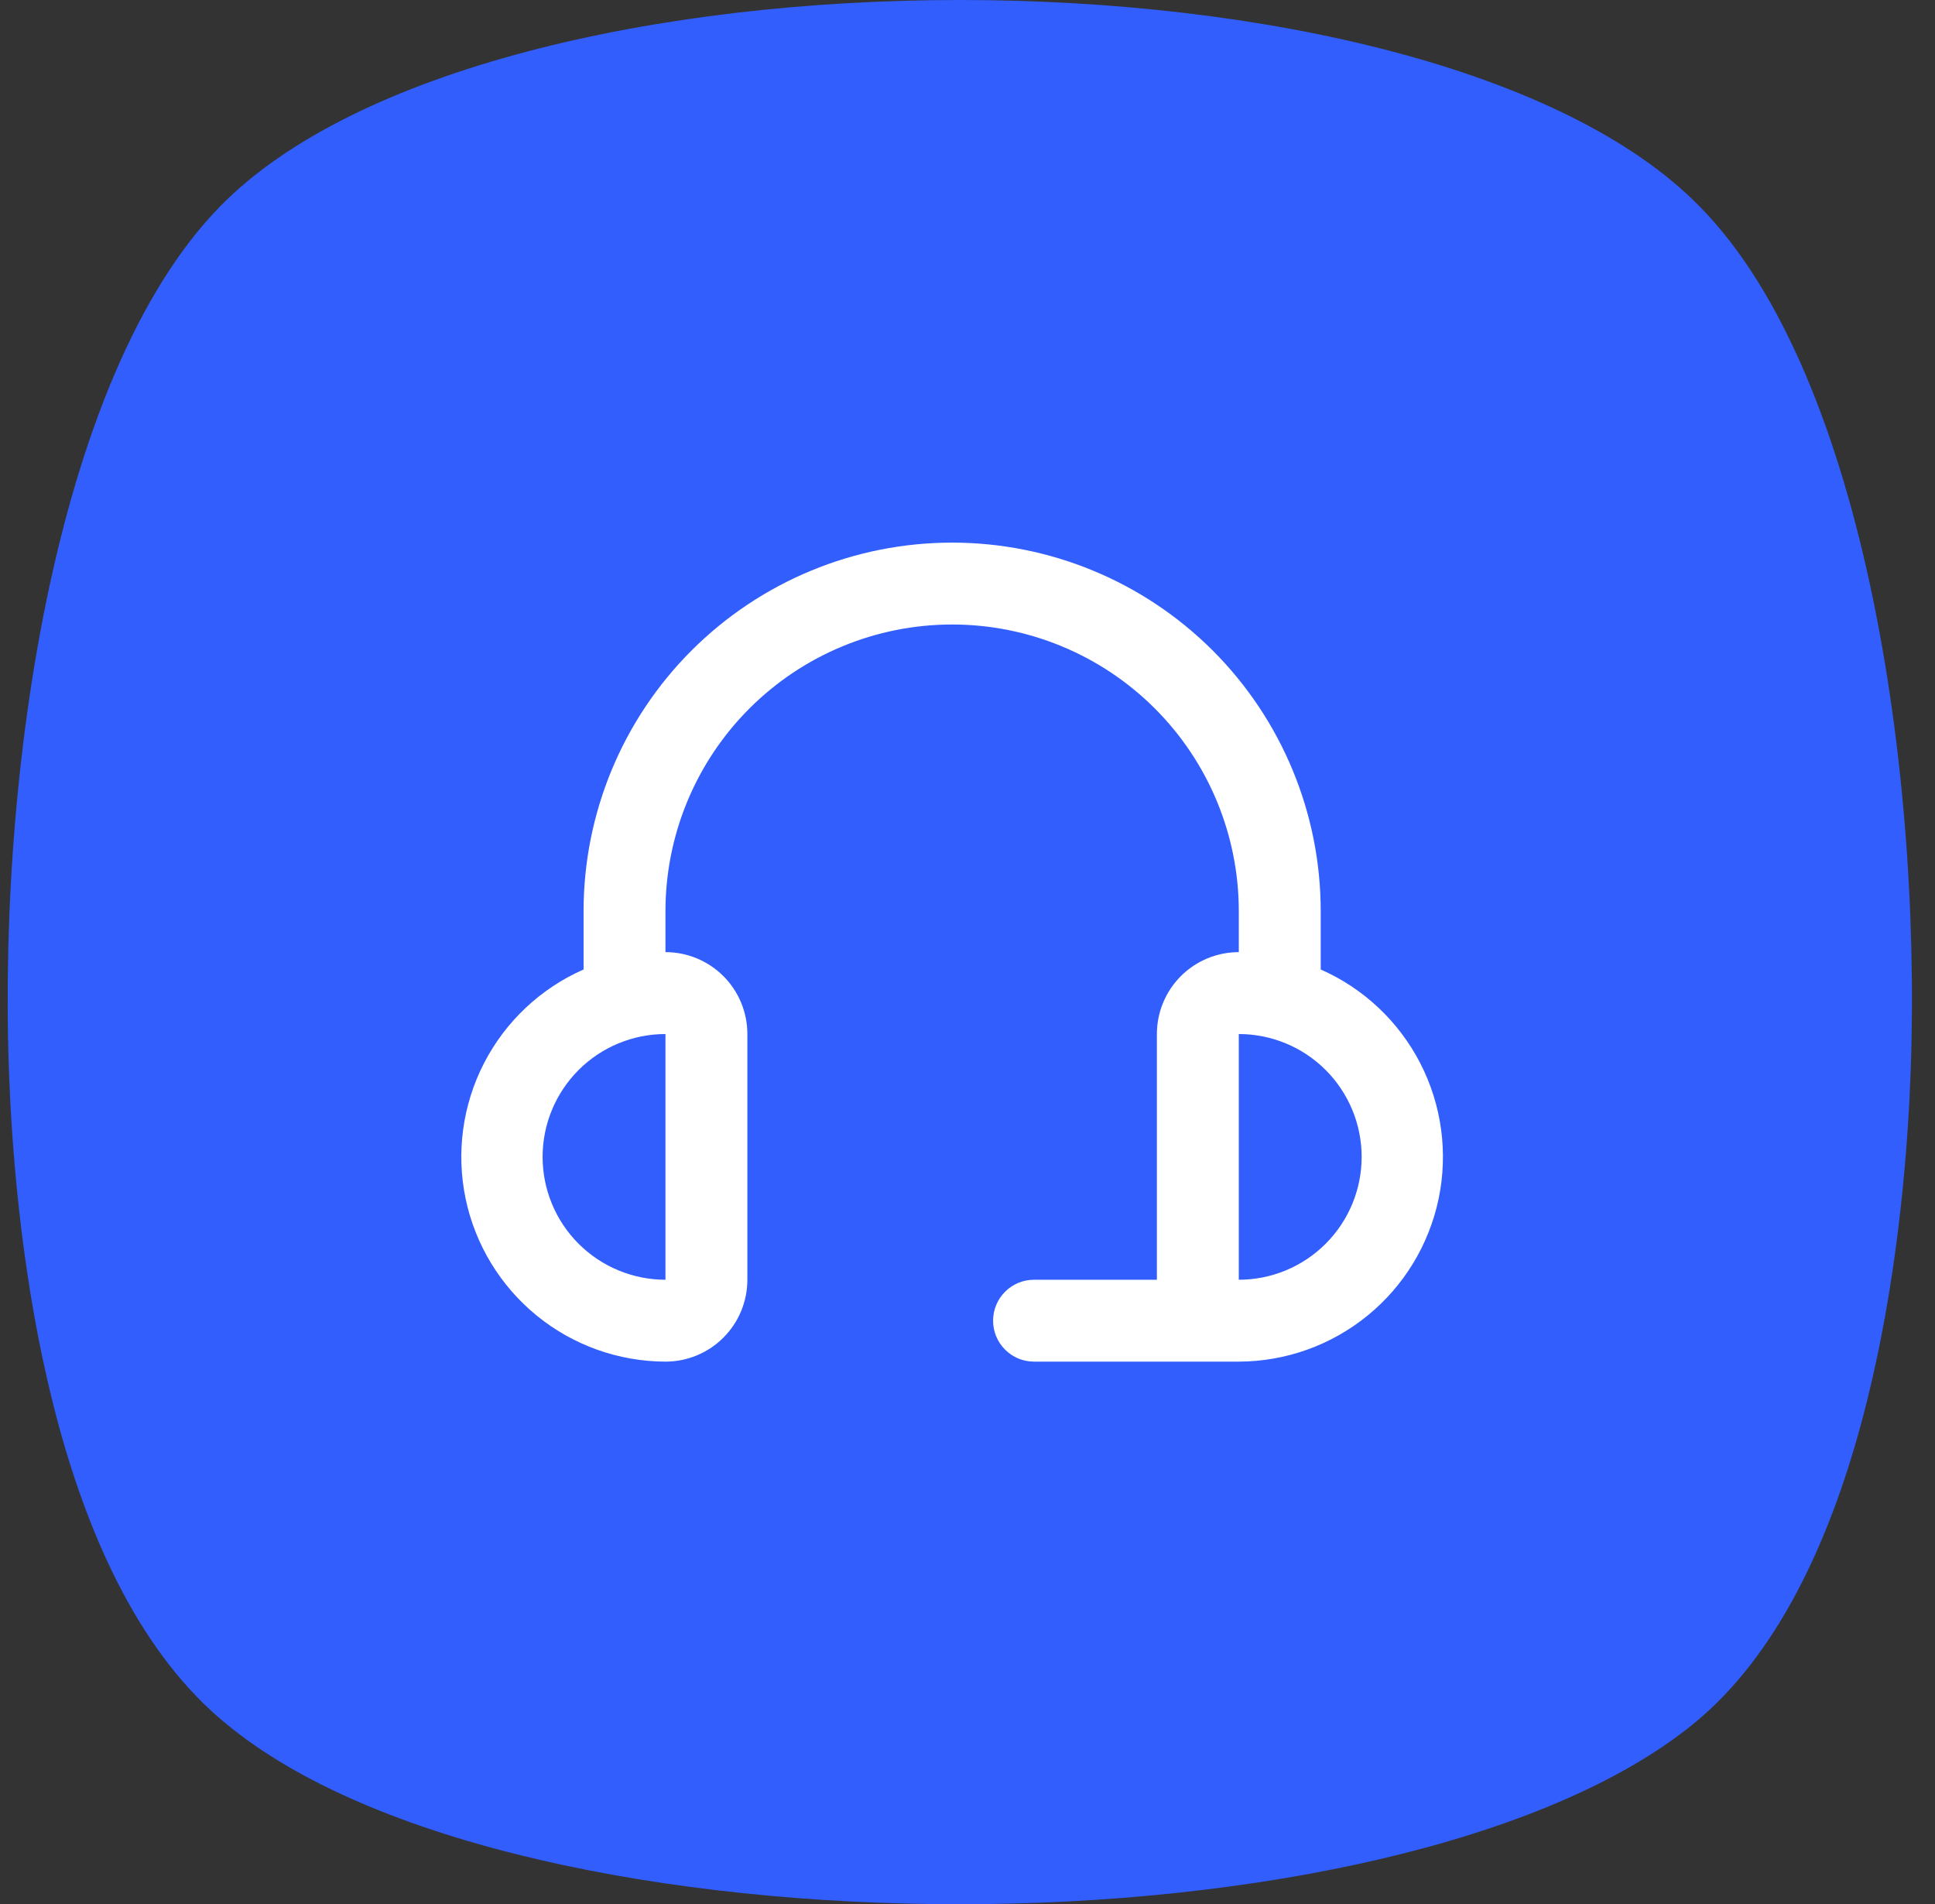 <svg width="63" height="62" viewBox="0 0 63 62" fill="none" xmlns="http://www.w3.org/2000/svg">
<rect x="0" y="0" width="63" height="62" fill="#333333" stroke="none"/>
<path d="M7.167 6.719C1.716 12.288 -0.187 25.696 0.332 35.803C0.621 41.461 1.918 51.657 7.341 56.106C12.128 60.085 21.761 62 31.25 62C40.739 62 50.372 60.026 55.16 56.106C60.582 51.657 61.88 41.373 62.168 35.803C62.687 25.696 60.783 12.229 55.333 6.719C46.565 -2.24 15.935 -2.24 7.167 6.719Z" fill="#315EFD"/>
<path d="M43 31.565V29.667C43 26.484 41.735 23.432 39.485 21.181C37.234 18.931 34.182 17.667 31 17.667C27.817 17.667 24.765 18.931 22.514 21.181C20.264 23.432 19 26.484 19 29.667V31.565C17.601 32.181 16.457 33.259 15.758 34.617C15.059 35.976 14.848 37.534 15.16 39.03C15.473 40.526 16.29 41.868 17.474 42.834C18.658 43.8 20.138 44.329 21.666 44.333C22.373 44.333 23.052 44.053 23.552 43.552C24.052 43.052 24.333 42.374 24.333 41.667V33.667C24.333 32.959 24.052 32.281 23.552 31.781C23.052 31.281 22.373 31 21.666 31V29.667C21.666 27.191 22.65 24.817 24.4 23.067C26.15 21.317 28.524 20.333 31 20.333C33.475 20.333 35.849 21.317 37.599 23.067C39.35 24.817 40.333 27.191 40.333 29.667V31C39.626 31 38.947 31.281 38.447 31.781C37.947 32.281 37.666 32.959 37.666 33.667V41.667H33.666C33.313 41.667 32.974 41.807 32.724 42.057C32.473 42.307 32.333 42.647 32.333 43C32.333 43.354 32.473 43.693 32.724 43.943C32.974 44.193 33.313 44.333 33.666 44.333H40.333C41.861 44.329 43.341 43.8 44.525 42.834C45.71 41.868 46.526 40.526 46.839 39.03C47.151 37.534 46.94 35.976 46.241 34.617C45.542 33.259 44.398 32.181 43 31.565ZM21.666 41.667C20.605 41.667 19.588 41.245 18.838 40.495C18.088 39.745 17.666 38.728 17.666 37.667C17.666 36.606 18.088 35.589 18.838 34.838C19.588 34.088 20.605 33.667 21.666 33.667V41.667ZM40.333 41.667V33.667C41.394 33.667 42.411 34.088 43.161 34.838C43.911 35.589 44.333 36.606 44.333 37.667C44.333 38.728 43.911 39.745 43.161 40.495C42.411 41.245 41.394 41.667 40.333 41.667Z" fill="white"/>
<defs>
<linearGradient id="paint0_linear_1523_10059" x1="62.25" y1="62" x2="62.25" y2="0" gradientUnits="userSpaceOnUse">
<stop stop-color="#909ABA"/>
<stop offset="1" stop-color="#AAB5CF"/>
</linearGradient>
</defs>
</svg>
